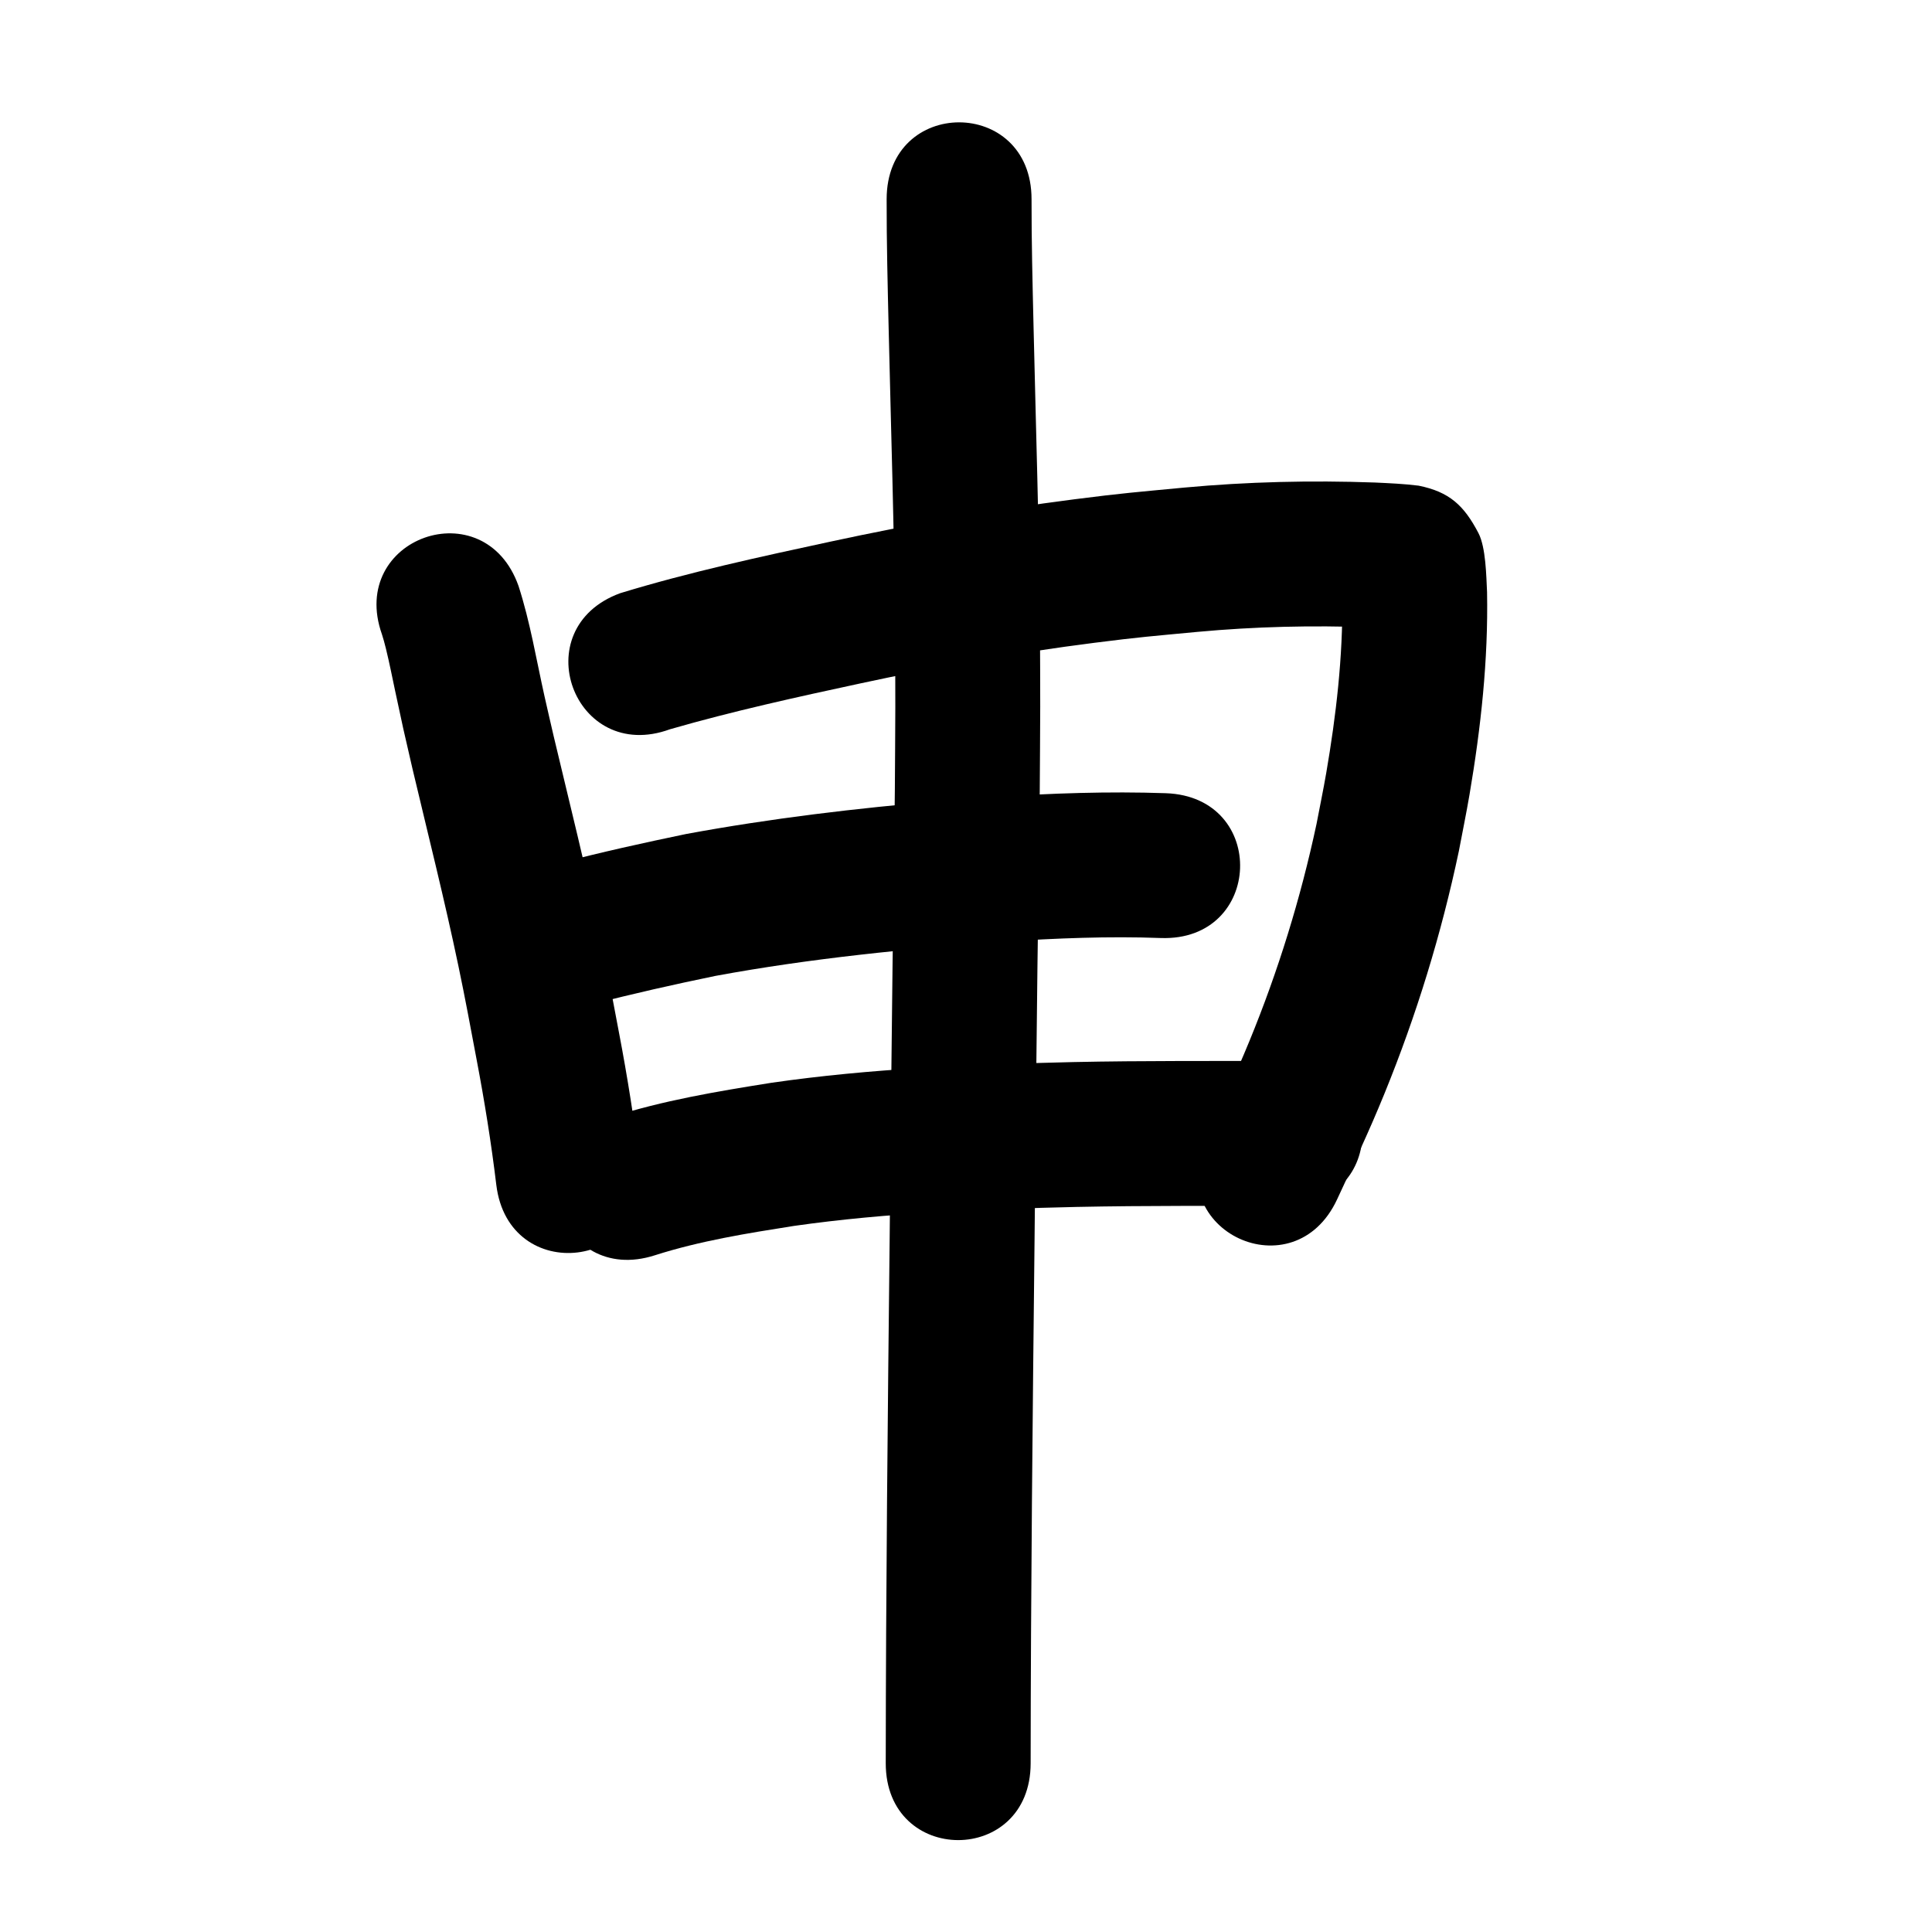 <?xml version="1.0" ?>
<svg xmlns="http://www.w3.org/2000/svg" width="1000" height="1000">
<path d="m 197.688,328.32 c 0.885,2.909 1.207,3.872 2.064,7.394 1.934,7.941 3.053,13.824 4.824,22.136 4.781,22.438 3.362,15.796 8.903,39.969 8.061,34.027 16.627,67.941 23.794,102.174 3.641,17.392 6.104,30.88 9.385,48.249 4.116,21.58 7.599,43.262 10.234,65.07 6.409,52.644 80.859,43.581 74.45,-9.063 v 0 c -2.871,-23.432 -6.543,-46.745 -10.989,-69.935 -3.499,-18.504 -5.916,-31.76 -9.813,-50.346 -7.23,-34.479 -15.821,-68.647 -23.96,-102.917 -1.589,-6.923 -3.223,-13.836 -4.768,-20.77 -4.241,-19.031 -7.419,-38.384 -13.418,-56.973 -17.686,-49.997 -88.392,-24.986 -70.707,25.011 z"/>
<path d="m 346.821,377.456 c 32.604,-9.405 65.757,-16.672 98.913,-23.811 39.921,-8.613 80.143,-15.767 120.659,-20.925 24.054,-3.062 29.95,-3.438 53.549,-5.674 29.574,-2.725 59.278,-3.439 88.946,-2.346 4.162,0.178 8.321,0.416 12.475,0.72 0.631,0.046 1.261,0.097 1.891,0.146 0.457,0.036 1.823,0.195 1.372,0.11 -0.497,-0.093 -1.007,-0.091 -1.51,-0.136 -6.98,-1.46 -10.258,-1.728 -17.379,-7.823 -3.95,-3.38 -6.643,-8.026 -9.488,-12.377 -0.965,-1.476 -0.833,-3.514 -1.845,-4.958 -0.474,-0.677 0.073,1.651 0.105,2.477 0.091,2.326 0.176,4.652 0.265,6.977 0.323,30.267 -3.199,60.508 -8.324,90.303 -1.518,8.826 -3.353,17.595 -5.03,26.393 -8.216,38.453 -19.833,76.101 -34.78,112.466 -7.581,18.444 -14.187,32.144 -22.561,50.165 -22.328,48.104 45.702,79.68 68.029,31.576 v 0 c 9.244,-19.937 16.132,-34.209 24.493,-54.713 16.557,-40.604 29.454,-82.614 38.507,-125.525 1.833,-9.719 3.841,-19.406 5.5,-29.156 5.891,-34.61 9.746,-69.745 9.089,-104.889 -0.411,-8.263 -0.6,-23.148 -4.473,-30.565 -7.5,-14.363 -15.09,-21.317 -30.945,-24.514 -7.523,-0.945 -15.103,-1.272 -22.674,-1.626 -32.942,-1.179 -65.926,-0.41 -98.763,2.633 -24.896,2.375 -31.377,2.799 -56.714,6.042 -42.371,5.424 -84.441,12.897 -126.194,21.902 -36.523,7.875 -73.122,15.779 -108.884,26.694 -49.805,18.221 -24.036,88.655 25.768,70.434 z"/>
<path d="m 306.498,519.81 c 21.131,-5.507 42.426,-10.253 63.807,-14.683 49.434,-9.133 99.546,-14.064 149.643,-17.776 26.906,-1.699 53.871,-2.843 80.824,-1.835 52.999,1.892 55.675,-73.06 2.676,-74.952 v 0 c -29.702,-1.02 -59.414,0.024 -89.063,1.994 -8.824,0.659 -17.655,1.23 -26.472,1.977 -44.488,3.767 -88.934,9.044 -132.847,17.158 -21.907,4.553 -43.746,9.366 -65.395,15.031 -51.681,11.9 -34.852,84.987 16.829,73.088 z"/>
<path d="m 338.99,649.724 c 23.395,-7.474 47.716,-11.36 71.911,-15.184 48.456,-6.904 97.418,-8.688 146.287,-9.831 36.119,-0.75 72.246,-0.476 108.37,-0.599 53.033,-0.182 52.775,-75.182 -0.258,-75 v 0 c -36.625,0.127 -73.255,-0.153 -109.875,0.619 -52.216,1.235 -104.527,3.239 -156.286,10.739 -27.991,4.464 -56.086,9.127 -83.127,17.862 -50.483,16.248 -27.504,87.641 22.979,71.393 z"/>
<path d="m 458.925,103.1 c -0.041,22.323 0.52,44.643 1.039,66.959 1.197,51.937 2.889,103.866 3.323,155.818 0.112,13.35 0.085,26.701 0.128,40.052 -0.079,14.15 -0.109,28.3 -0.237,42.449 -0.232,25.642 -0.866,64.852 -1.186,90.324 -0.598,47.546 -1.027,95.094 -1.511,142.641 -0.99,90.428 -1.947,180.855 -2.021,271.289 -0.043,53.033 74.957,53.094 75,0.061 v 0 c 0.073,-90.199 1.031,-180.392 2.017,-270.585 0.484,-47.455 0.911,-94.911 1.508,-142.364 0.327,-26.03 0.957,-64.798 1.192,-90.948 0.129,-14.369 0.159,-28.739 0.238,-43.109 -0.045,-13.617 -0.02,-27.235 -0.134,-40.852 -0.439,-52.186 -2.131,-104.349 -3.336,-156.52 -0.506,-21.734 -1.057,-43.472 -1.019,-65.214 0,-53.033 -75,-53.033 -75,0 z"/>
</svg>

